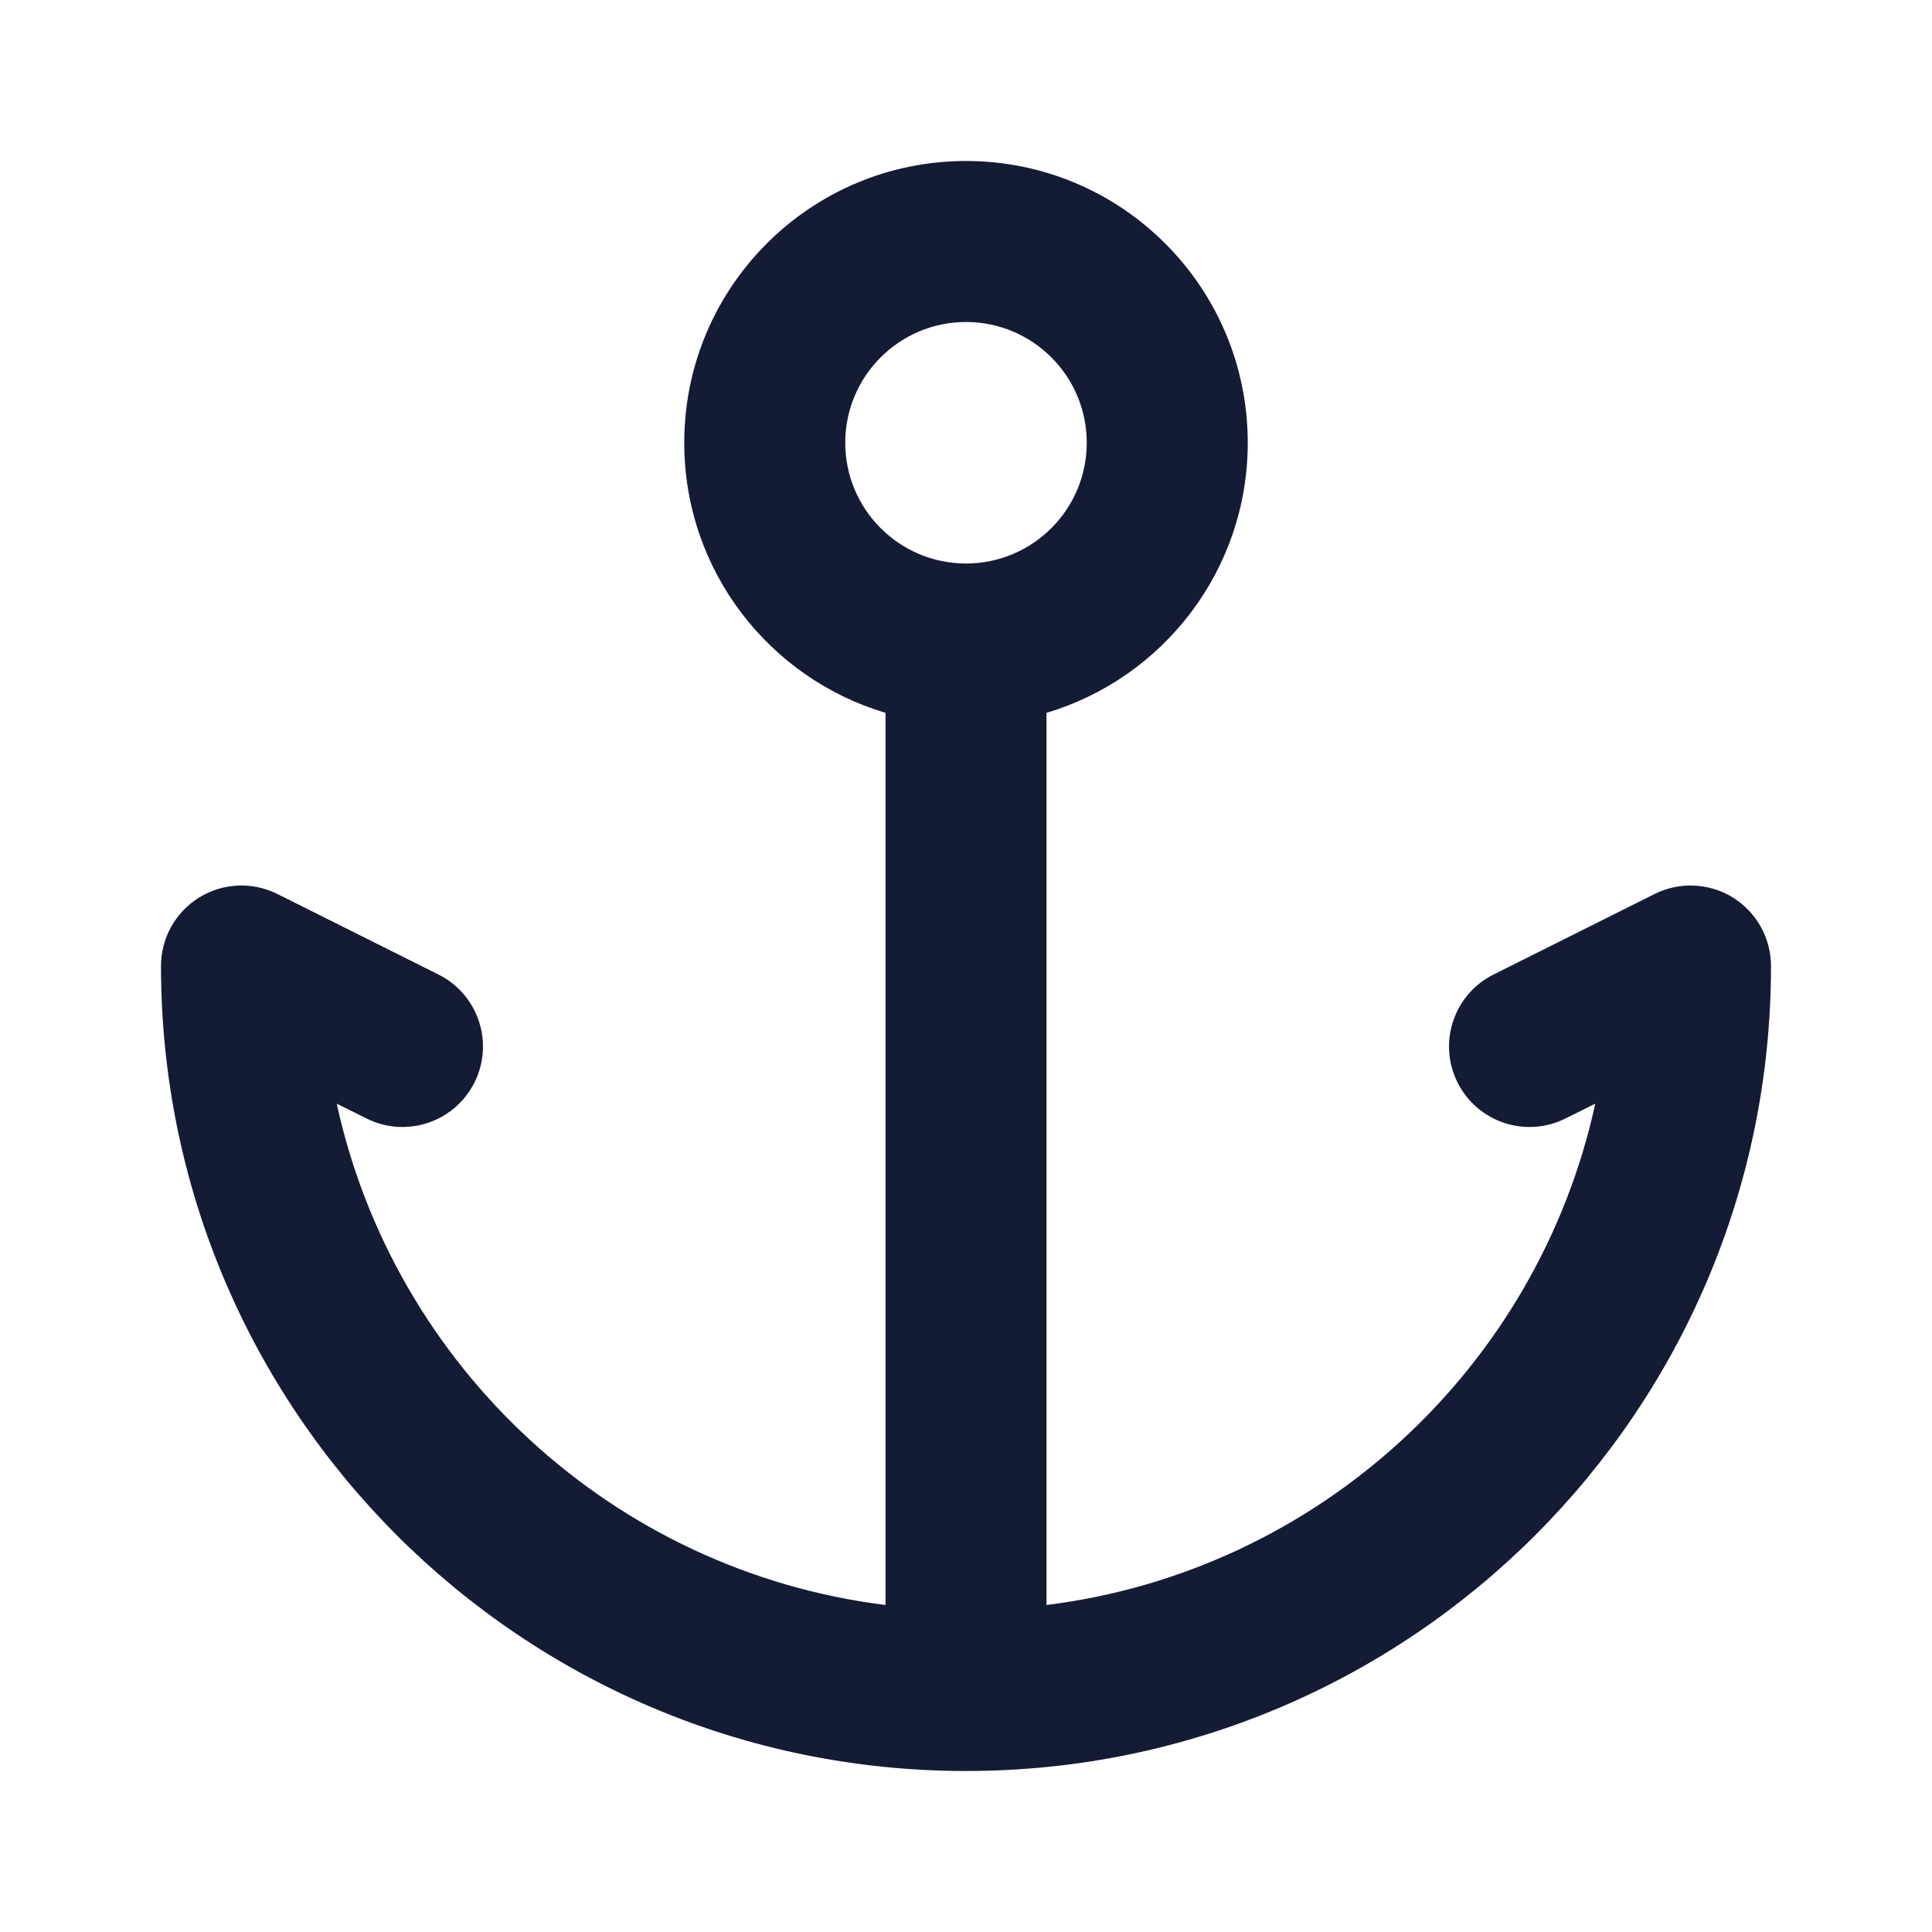<svg width="24" height="24" viewBox="0 0 24 24" fill="none" xmlns="http://www.w3.org/2000/svg">
<path fill-rule="evenodd" clip-rule="evenodd" d="M12 4C11.172 4 10.5 4.672 10.5 5.5C10.5 6.328 11.172 7 12 7C12.828 7 13.5 6.328 13.5 5.5C13.5 4.672 12.828 4 12 4ZM15.5 5.5C15.5 7.086 14.446 8.425 13 8.855V19.938C16.379 19.517 19.103 16.988 19.817 13.71L19.447 13.894C18.953 14.141 18.353 13.941 18.106 13.447C17.859 12.953 18.059 12.353 18.553 12.106L20.553 11.106C20.863 10.951 21.231 10.967 21.526 11.149C21.82 11.332 22 11.653 22 12C22 17.523 17.523 22 12 22C6.477 22 2 17.523 2 12C2 11.653 2.179 11.332 2.474 11.149C2.769 10.967 3.137 10.951 3.447 11.106L5.447 12.106C5.941 12.353 6.141 12.953 5.894 13.447C5.647 13.941 5.047 14.141 4.553 13.894L4.183 13.71C4.897 16.988 7.621 19.517 11 19.938V8.855C9.554 8.425 8.5 7.086 8.5 5.5C8.5 3.567 10.067 2 12 2C13.933 2 15.5 3.567 15.5 5.5Z" fill="#141B34"/>
</svg>
